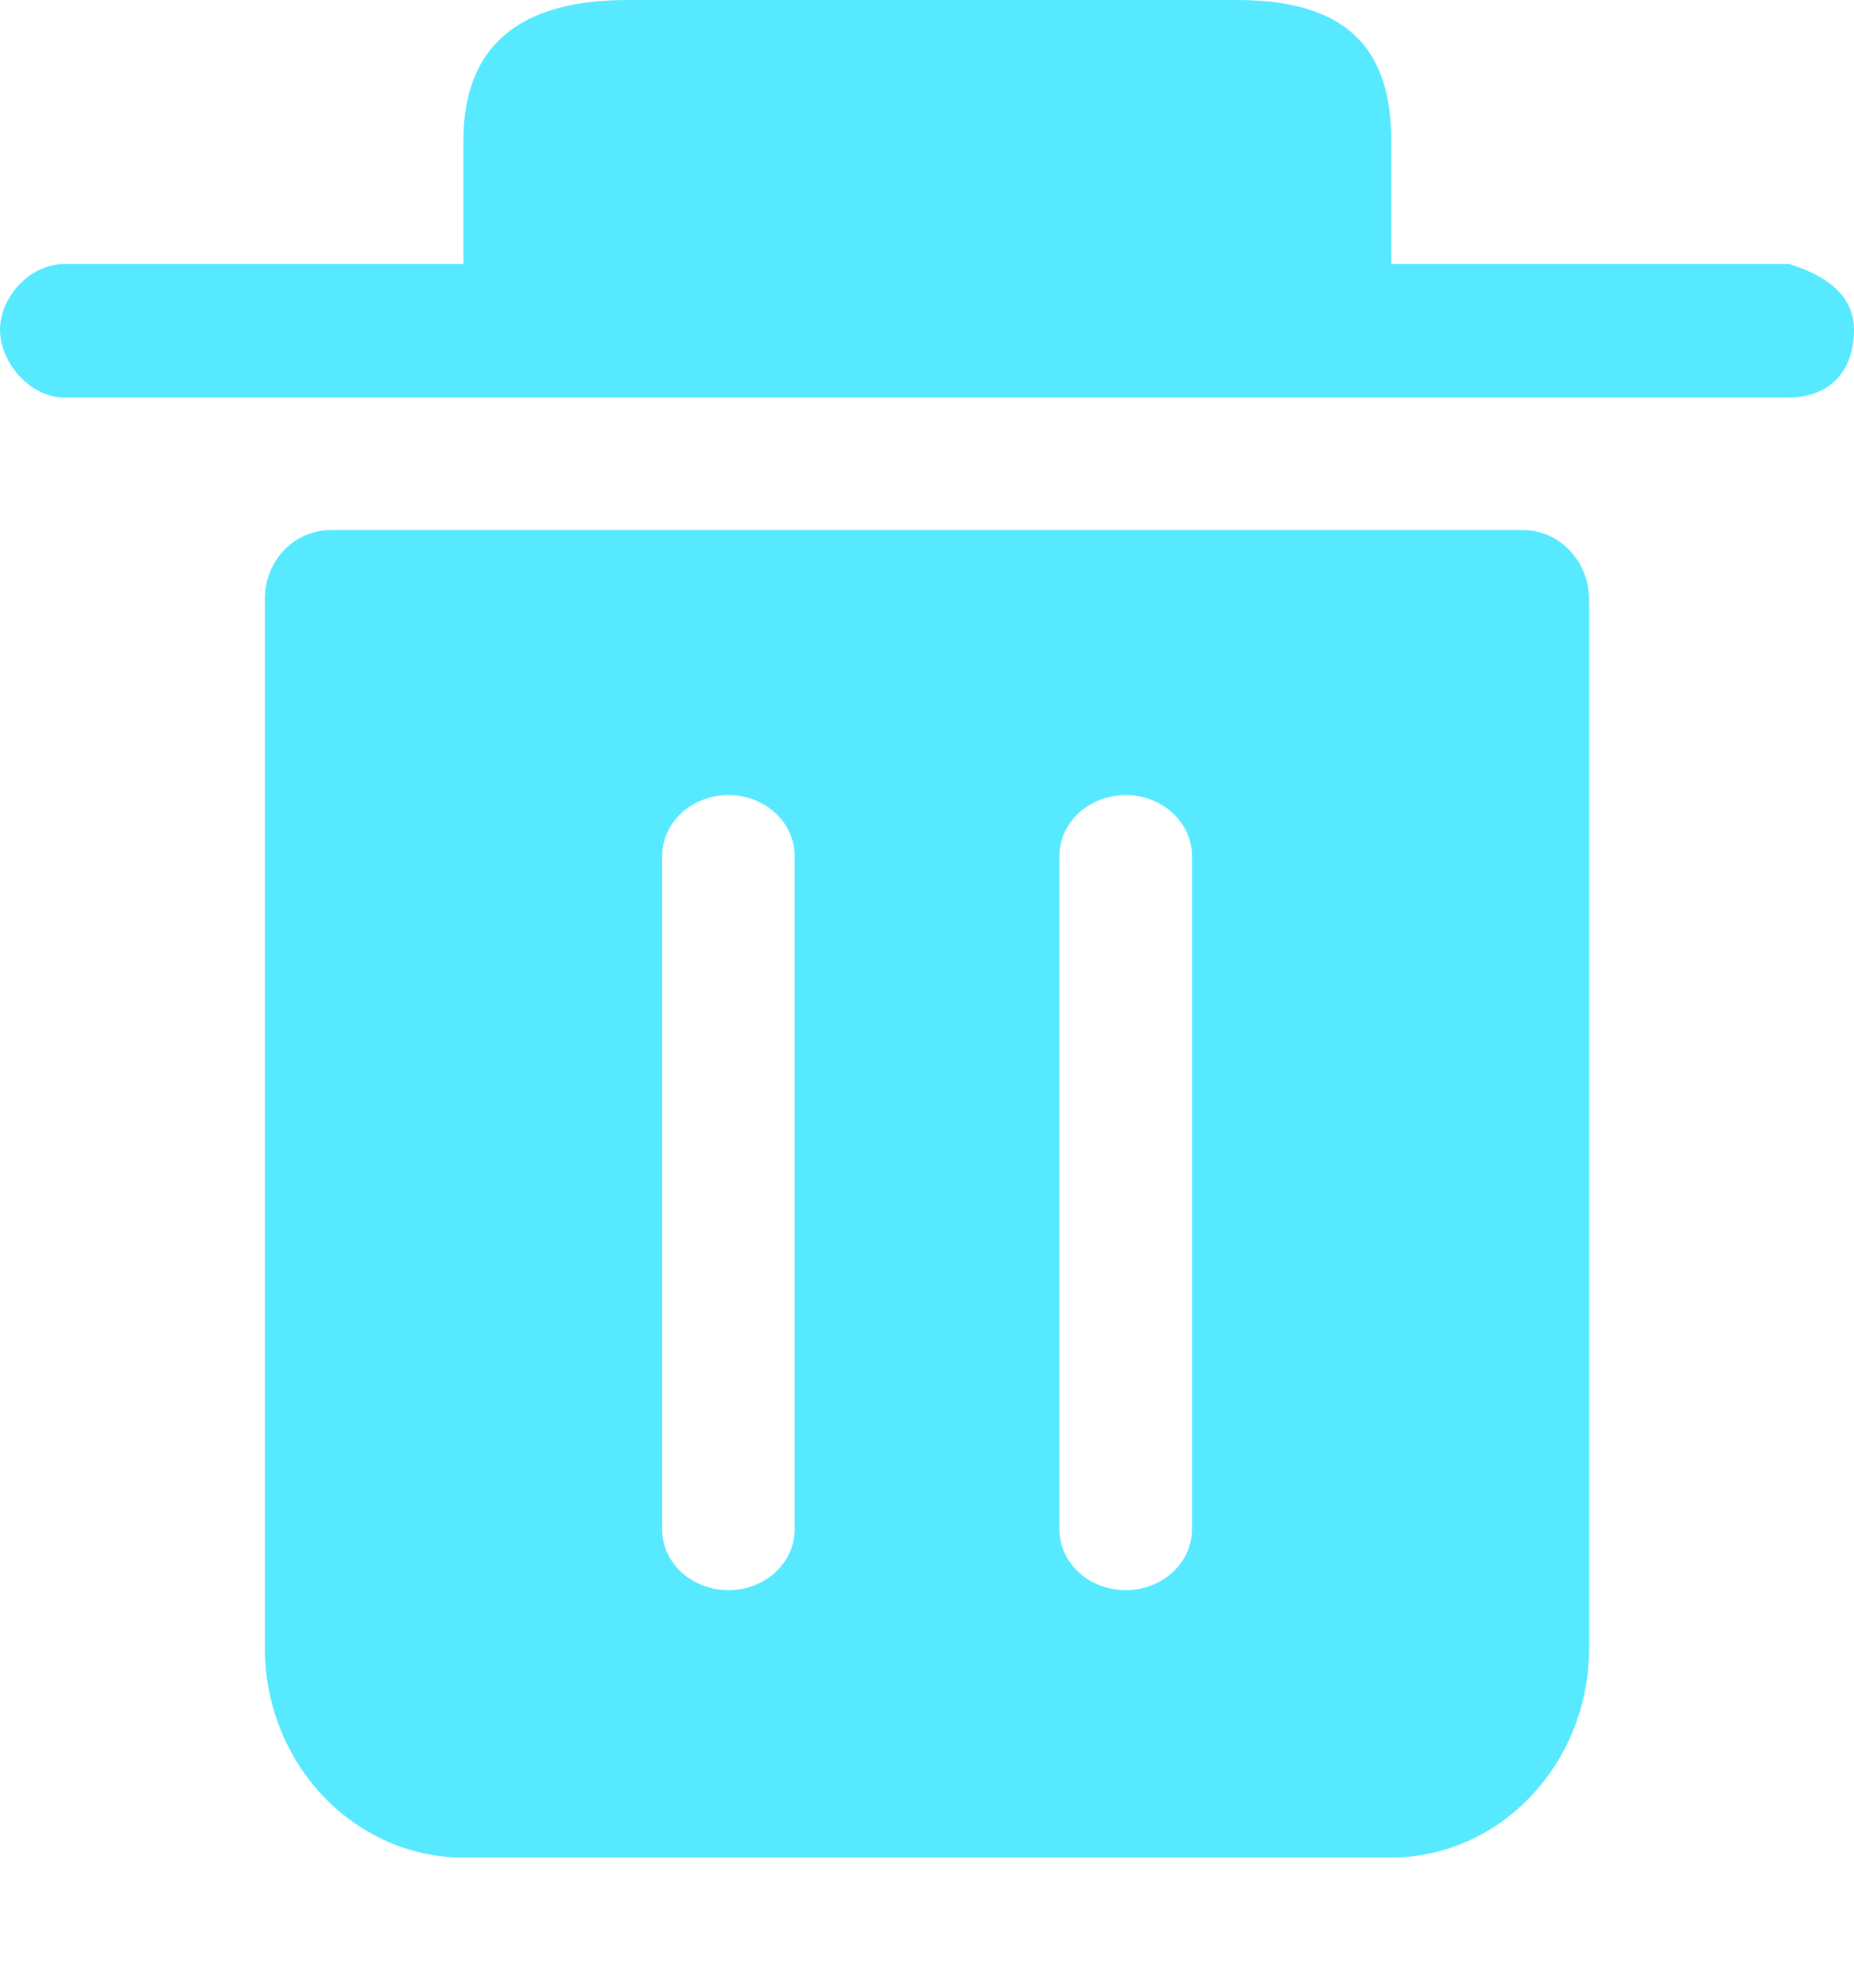 <?xml version="1.0" encoding="UTF-8"?>
<svg width="14px" height="15px" viewBox="0 0 14 15" version="1.1" xmlns="http://www.w3.org/2000/svg" xmlns:xlink="http://www.w3.org/1999/xlink">
    <title>形状结合</title>
    <g id="事件信息、组织动态、辅助工具" stroke="none" stroke-width="1" fill="none" fill-rule="evenodd">
        <g id="1.人口热力图分析入口" transform="translate(-1248, -602)" fill="#56E9FF" fill-rule="nonzero">
            <g id="图标详情备份" transform="translate(1235, 513)">
                <g id="按钮" transform="translate(13, 63)">
                    <path d="M11.501,30 C11.778,30.001 12.001,30.237 12,30.529 L12,30.529 L12,38.436 C12,39.309 11.329,40.018 10.502,40.018 L10.502,40.018 L3.501,40.018 C2.674,40.018 2,39.309 2,38.436 L2,38.436 L2,30.52 C2,30.379 2.053,30.249 2.146,30.15 C2.241,30.053 2.368,30 2.501,30 L2.501,30 Z M8.501,32 C8.224,32 8,32.205 8,32.461 L8,32.461 L8,37.54 C8,37.796 8.224,38 8.501,38 C8.776,38 9.001,37.796 9.001,37.54 L9.001,37.54 L9.001,32.461 C9.001,32.206 8.777,32 8.501,32 Z M5.501,32 C5.224,32 5,32.205 5,32.461 L5,32.461 L5,37.54 C5,37.796 5.224,38 5.501,38 C5.776,38 6.001,37.796 6.001,37.54 L6.001,37.54 L6.001,32.461 C6.001,32.206 5.777,32 5.501,32 Z M9.338,26 C10.161,26 10.505,26.355 10.506,27.064 L10.506,27.064 L10.506,27.992 L13.51,27.992 C13.837,28.094 14,28.259 14,28.488 C14,28.831 13.785,29 13.509,29 L13.509,29 L0.491,29 C0.215,29 0,28.725 0,28.488 C0,28.252 0.215,27.992 0.491,27.992 L0.491,27.992 L3.499,27.992 L3.499,27.064 C3.499,26.355 3.911,26 4.739,26 L4.739,26 Z" id="形状结合"></path>
                </g>
            </g>
        </g>
    </g>
</svg>